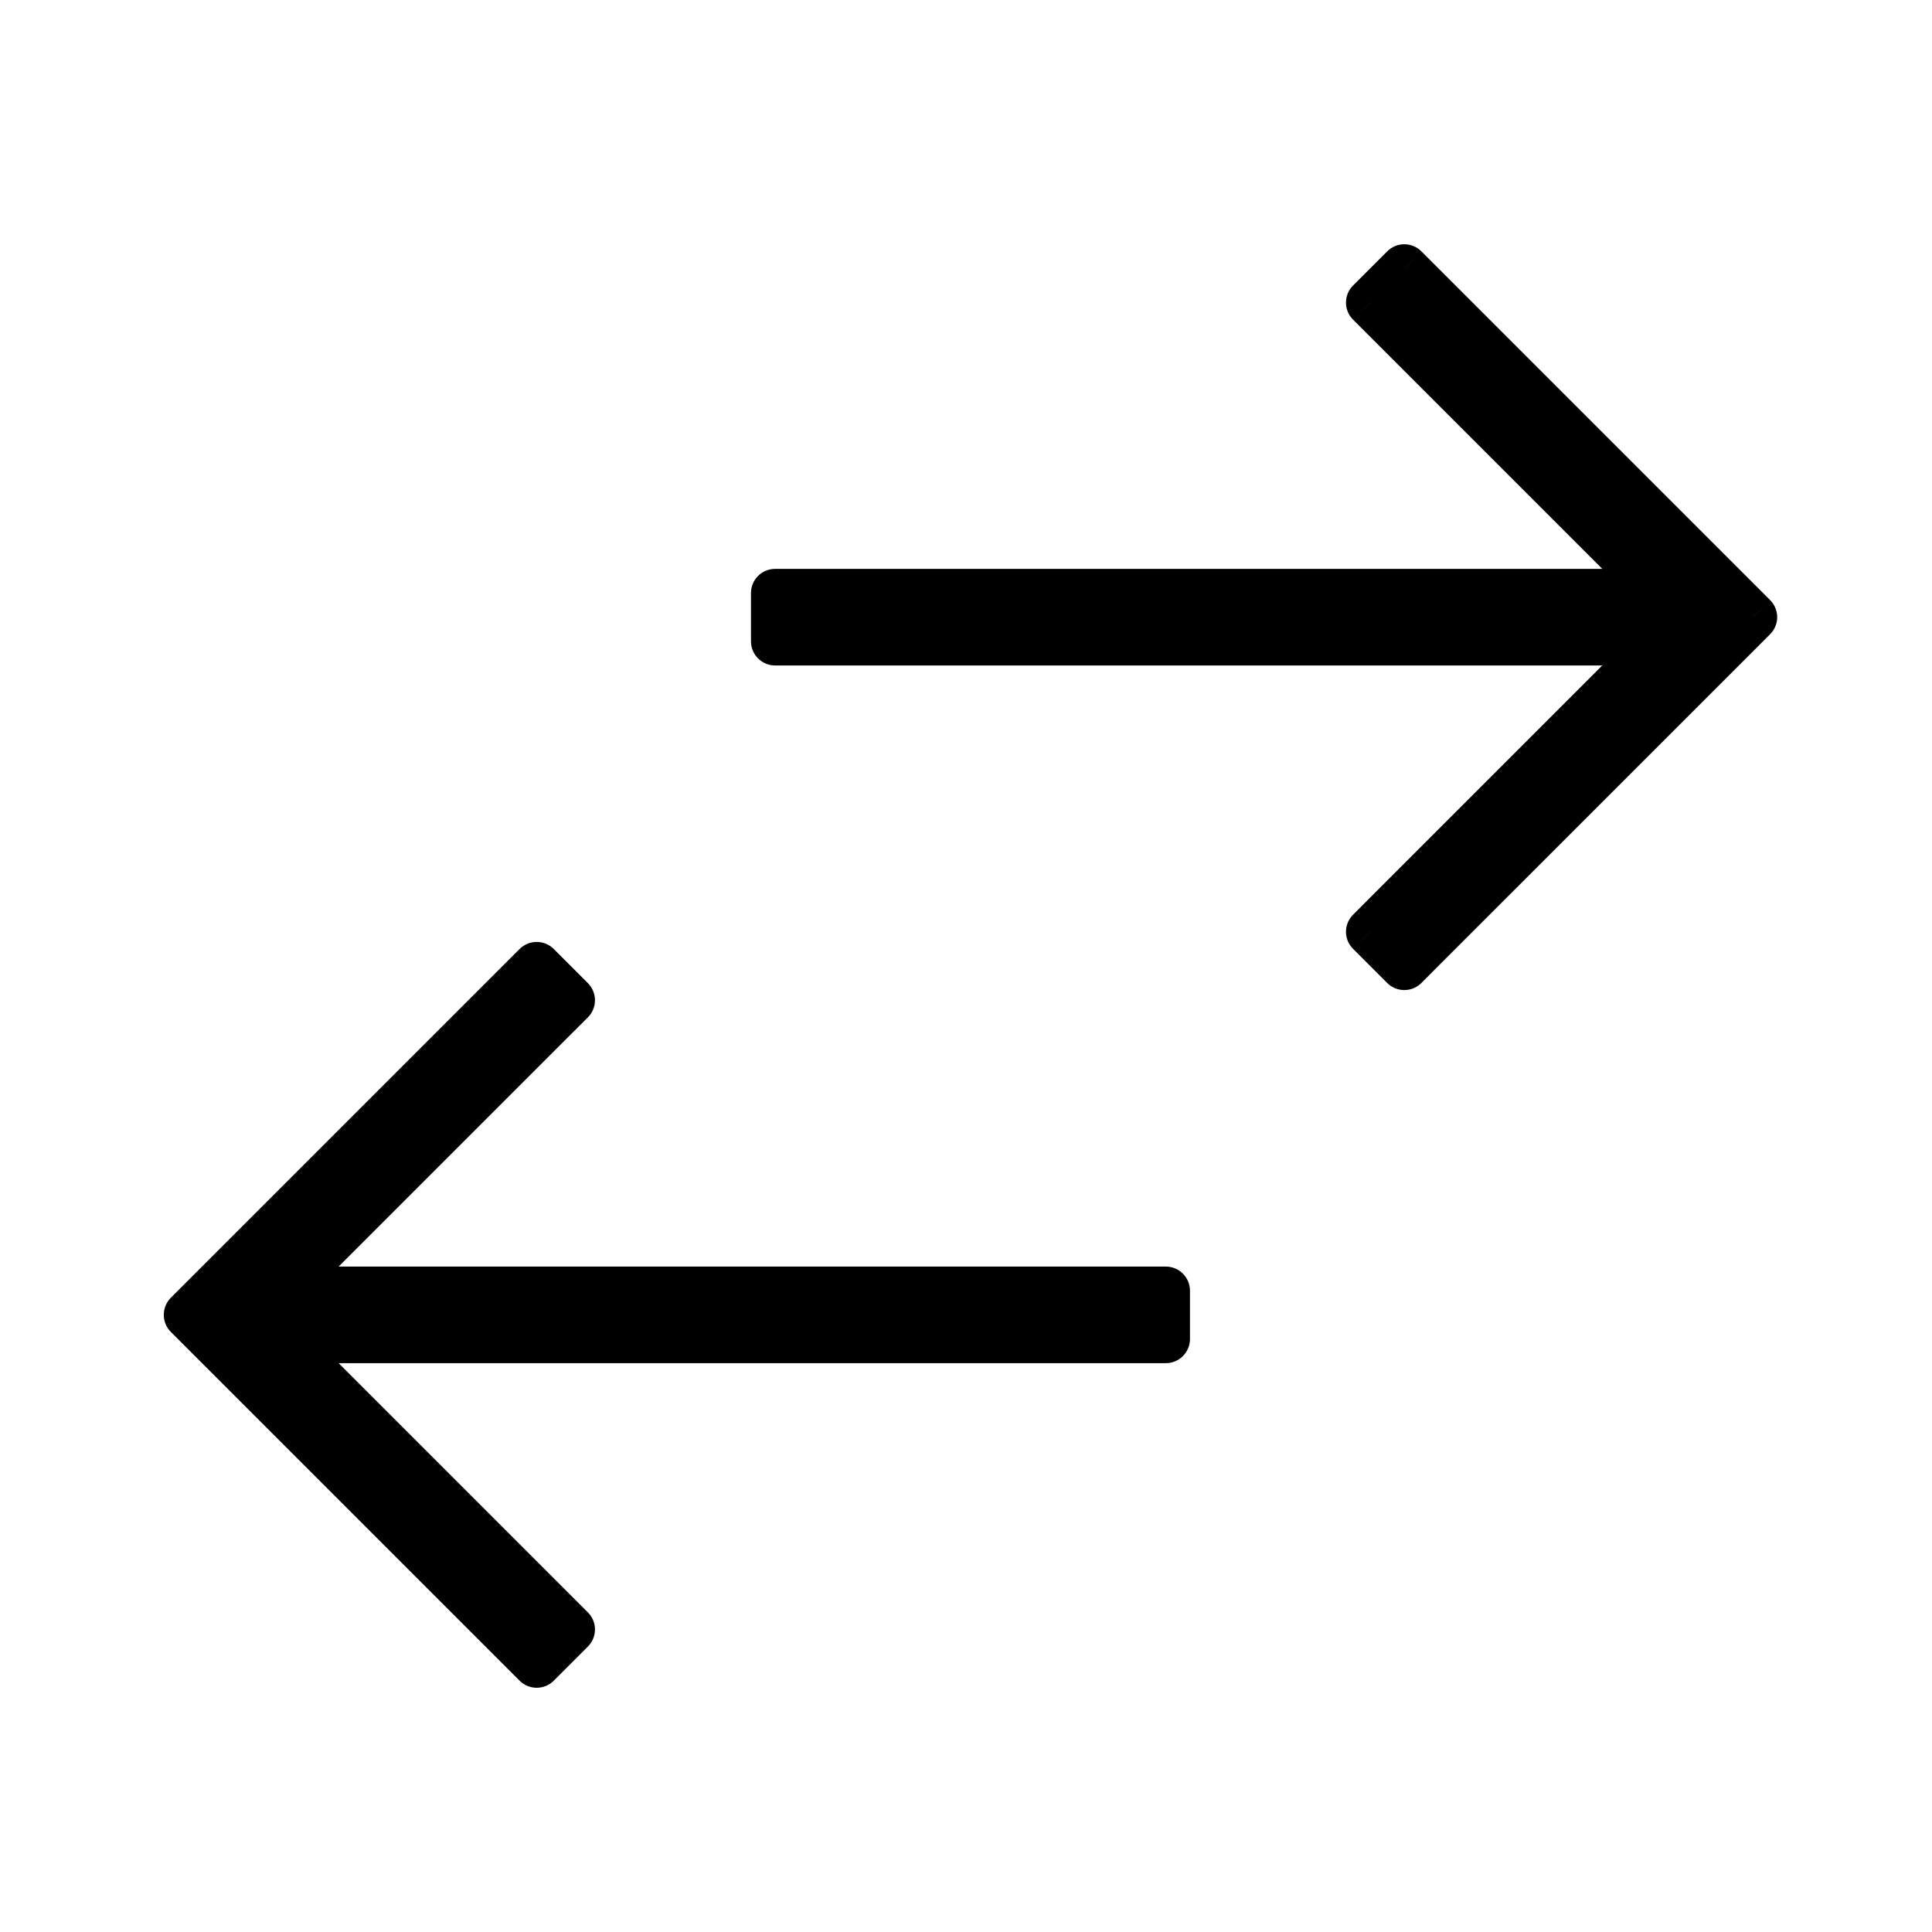 <svg width="40" height="40" viewBox="0 0 40 40" fill="none" xmlns="http://www.w3.org/2000/svg">
<path fill-rule="evenodd" clip-rule="evenodd" d="M29.074 5.557L29.428 5.911L35.941 12.424L36.295 12.778L35.941 13.131L29.428 19.645L29.074 19.998L28.367 19.291L28.721 18.938L34.381 13.278L16.548 13.278H16.048V12.278H16.548L34.381 12.278L28.721 6.618L28.367 6.264L29.074 5.557Z" fill="black"/>
<path d="M29.428 5.911L29.781 5.557L29.428 5.911ZM29.074 5.557L29.428 5.204C29.233 5.008 28.916 5.008 28.721 5.204L29.074 5.557ZM35.941 12.424L36.295 12.071L36.295 12.071L35.941 12.424ZM36.295 12.778L36.648 13.131C36.844 12.936 36.844 12.62 36.648 12.424L36.295 12.778ZM35.941 13.131L36.295 13.485L36.295 13.485L35.941 13.131ZM29.074 19.998L28.721 20.352C28.916 20.547 29.233 20.547 29.428 20.352L29.074 19.998ZM28.367 19.291L28.014 18.938C27.818 19.133 27.818 19.45 28.014 19.645L28.367 19.291ZM28.721 18.938L28.367 18.584L28.367 18.584L28.721 18.938ZM34.381 13.278L34.734 13.631C34.877 13.488 34.92 13.273 34.843 13.086C34.765 12.9 34.583 12.778 34.381 12.778V13.278ZM16.048 13.278H15.548C15.548 13.554 15.772 13.778 16.048 13.778V13.278ZM16.048 12.278V11.778C15.772 11.778 15.548 12.002 15.548 12.278H16.048ZM34.381 12.278V12.778C34.583 12.778 34.765 12.656 34.843 12.469C34.92 12.282 34.877 12.067 34.734 11.924L34.381 12.278ZM28.721 6.618L28.367 6.971H28.367L28.721 6.618ZM28.367 6.264L28.014 5.911C27.818 6.106 27.818 6.423 28.014 6.618L28.367 6.264ZM29.781 5.557L29.428 5.204L28.721 5.911L29.074 6.264L29.781 5.557ZM36.295 12.071L29.781 5.557L29.074 6.264L35.588 12.778L36.295 12.071ZM36.648 12.424L36.295 12.071L35.588 12.778L35.941 13.131L36.648 12.424ZM36.295 13.485L36.648 13.131L35.941 12.424L35.588 12.778L36.295 13.485ZM29.781 19.998L36.295 13.485L35.588 12.778L29.074 19.291L29.781 19.998ZM29.428 20.352L29.781 19.998L29.074 19.291L28.721 19.645L29.428 20.352ZM28.014 19.645L28.721 20.352L29.428 19.645L28.721 18.938L28.014 19.645ZM28.367 18.584L28.014 18.938L28.721 19.645L29.074 19.291L28.367 18.584ZM34.027 12.924L28.367 18.584L29.074 19.291L34.734 13.631L34.027 12.924ZM16.548 13.778L34.381 13.778V12.778L16.548 12.778V13.778ZM16.048 13.778H16.548V12.778H16.048V13.778ZM15.548 12.278V13.278H16.548V12.278H15.548ZM16.548 11.778H16.048V12.778H16.548V11.778ZM34.381 11.778L16.548 11.778V12.778L34.381 12.778V11.778ZM28.367 6.971L34.027 12.631L34.734 11.924L29.074 6.264L28.367 6.971ZM28.014 6.618L28.367 6.971L29.074 6.264L28.721 5.911L28.014 6.618ZM28.721 5.204L28.014 5.911L28.721 6.618L29.428 5.911L28.721 5.204Z" fill="black"/>
<path fill-rule="evenodd" clip-rule="evenodd" d="M11.111 34.443L10.758 34.09L4.244 27.576L3.891 27.223L4.244 26.869L10.758 20.355L11.111 20.002L11.818 20.709L11.465 21.063L5.805 26.723H23.637H24.137V27.723H23.637H5.805L11.465 33.383L11.818 33.736L11.111 34.443Z" fill="black"/>
<path d="M10.758 34.09L10.404 34.443L10.758 34.09ZM11.111 34.443L10.758 34.797C10.953 34.992 11.27 34.992 11.465 34.797L11.111 34.443ZM4.244 27.576L4.598 27.223L4.598 27.223L4.244 27.576ZM3.891 27.223L3.537 26.869C3.443 26.963 3.391 27.09 3.391 27.223C3.391 27.355 3.443 27.482 3.537 27.576L3.891 27.223ZM4.244 26.869L4.598 27.223L4.598 27.223L4.244 26.869ZM10.758 20.355L10.404 20.002L10.404 20.002L10.758 20.355ZM11.111 20.002L11.465 19.648C11.27 19.453 10.953 19.453 10.758 19.648L11.111 20.002ZM11.818 20.709L12.172 21.063C12.367 20.867 12.367 20.551 12.172 20.355L11.818 20.709ZM11.465 21.063L11.111 20.709V20.709L11.465 21.063ZM5.805 26.723L5.451 26.369C5.308 26.512 5.266 26.727 5.343 26.914C5.42 27.101 5.603 27.223 5.805 27.223V26.723ZM24.137 26.723H24.637C24.637 26.447 24.413 26.223 24.137 26.223V26.723ZM24.137 27.723V28.223C24.413 28.223 24.637 27.999 24.637 27.723H24.137ZM5.805 27.723V27.223C5.603 27.223 5.42 27.344 5.343 27.531C5.266 27.718 5.308 27.933 5.451 28.076L5.805 27.723ZM11.465 33.383L11.818 33.029H11.818L11.465 33.383ZM11.818 33.736L12.172 34.09C12.367 33.894 12.367 33.578 12.172 33.383L11.818 33.736ZM10.404 34.443L10.758 34.797L11.465 34.09L11.111 33.736L10.404 34.443ZM3.891 27.93L10.404 34.443L11.111 33.736L4.598 27.223L3.891 27.93ZM3.537 27.576L3.891 27.93L4.598 27.223L4.244 26.869L3.537 27.576ZM3.891 26.515L3.537 26.869L4.244 27.576L4.598 27.223L3.891 26.515ZM10.404 20.002L3.891 26.515L4.598 27.223L11.111 20.709L10.404 20.002ZM10.758 19.648L10.404 20.002L11.111 20.709L11.465 20.355L10.758 19.648ZM12.172 20.355L11.465 19.648L10.758 20.355L11.465 21.063L12.172 20.355ZM11.818 21.416L12.172 21.063L11.465 20.355L11.111 20.709L11.818 21.416ZM6.158 27.076L11.818 21.416L11.111 20.709L5.451 26.369L6.158 27.076ZM23.637 26.223H5.805V27.223H23.637V26.223ZM24.137 26.223H23.637V27.223H24.137V26.223ZM24.637 27.723V26.723H23.637V27.723H24.637ZM23.637 28.223H24.137V27.223H23.637V28.223ZM5.805 28.223H23.637V27.223H5.805V28.223ZM11.818 33.029L6.158 27.369L5.451 28.076L11.111 33.736L11.818 33.029ZM12.172 33.383L11.818 33.029L11.111 33.736L11.465 34.09L12.172 33.383ZM11.465 34.797L12.172 34.09L11.465 33.383L10.758 34.09L11.465 34.797Z" fill="black"/>
</svg>
